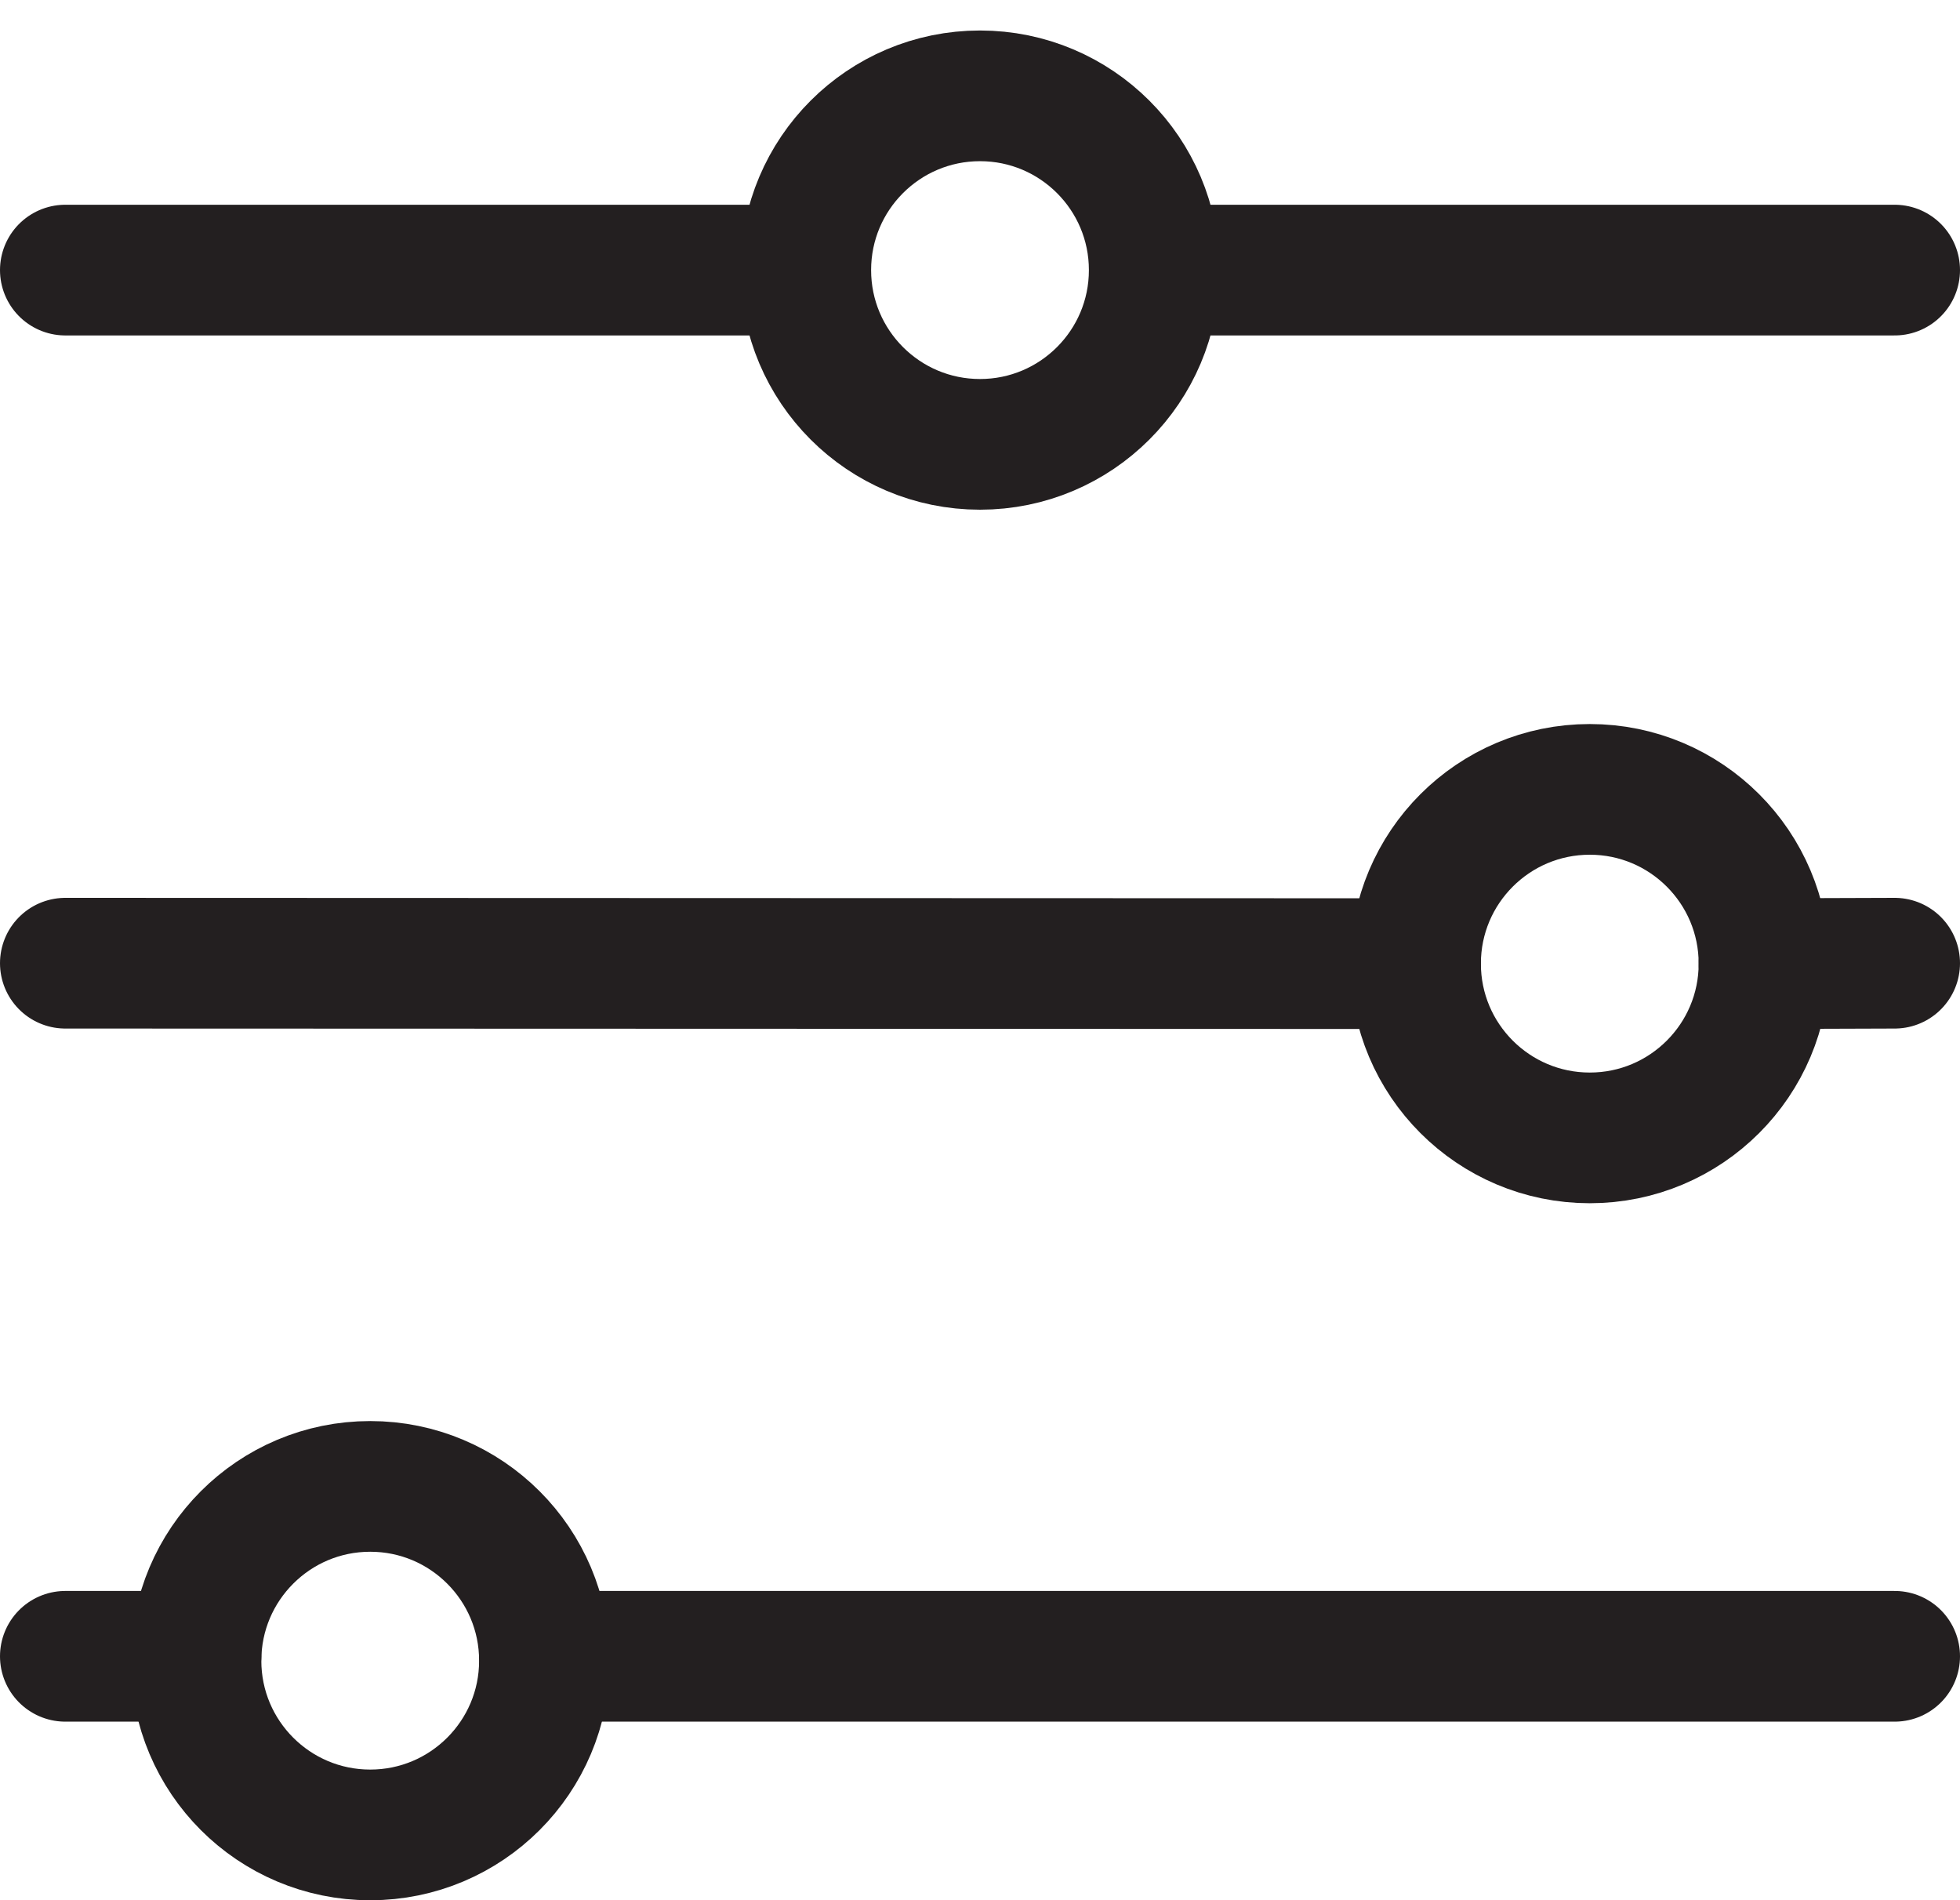 <?xml version="1.0" encoding="UTF-8"?>
<svg id="Layer_2" xmlns="http://www.w3.org/2000/svg" viewBox="0 0 45 43.62">
  <defs>
    <style>
      .cls-1 {
        fill: none;
        stroke: #231f20;
        stroke-linecap: round;
        stroke-miterlimit: 10;
        stroke-width: 3px;
      }
    </style>
  </defs>
  <line class="cls-1" x1="17.76" y1="6.2" x2="1.5" y2="6.2"/>
  <line class="cls-1" x1="27.21" y1="6.2" x2="43.5" y2="6.2"/>
  <line class="cls-1" x1="4.5" y1="38.02" x2="1.5" y2="38.02"/>
  <line class="cls-1" x1="12.5" y1="38.02" x2="43.5" y2="38.02"/>
  <line class="cls-1" x1="32.5" y1="22.12" x2="1.5" y2="22.11"/>
  <line class="cls-1" x1="40.5" y1="22.12" x2="43.5" y2="22.11"/>
  <circle class="cls-1" cx="22.5" cy="6.2" r="4"/>
  <circle class="cls-1" cx="36.5" cy="22.12" r="4"/>
  <circle class="cls-1" cx="8.5" cy="38.12" r="4"/>
</svg>